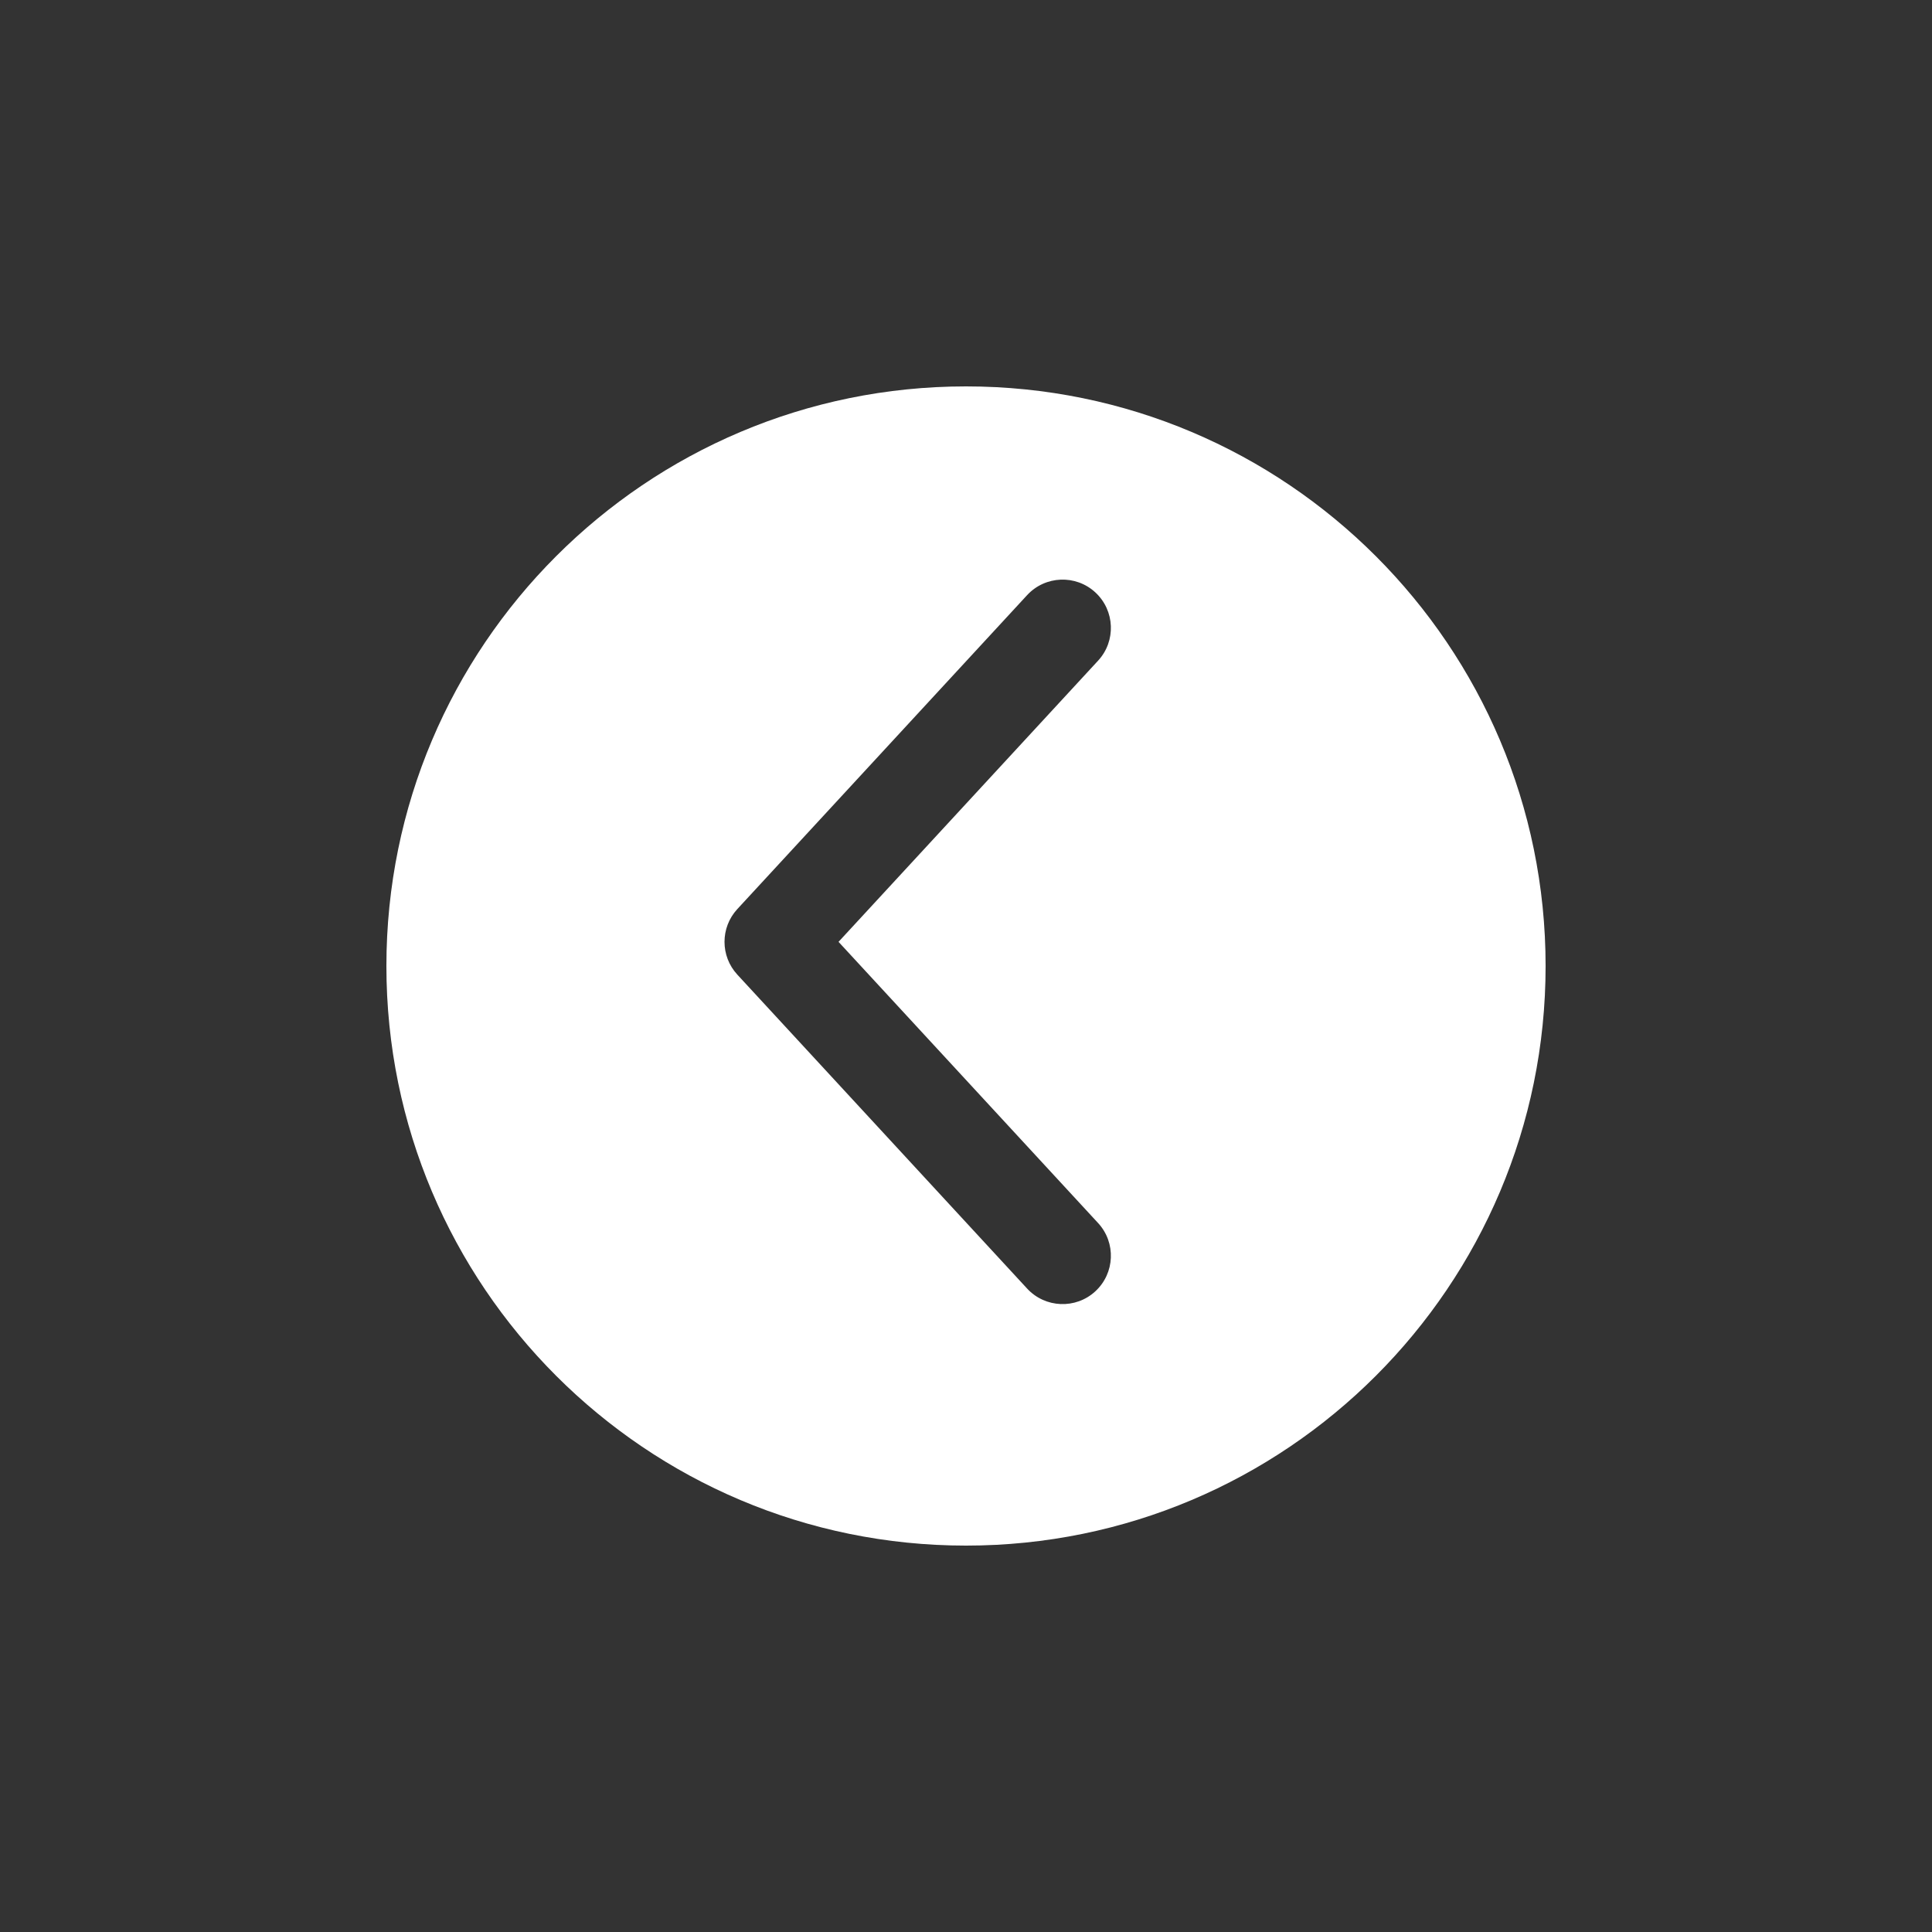 <svg width="40" height="40" viewBox="0 0 40 40" fill="none" xmlns="http://www.w3.org/2000/svg">
<rect x="0" y="0" width="40" height="40" fill="#333333" stroke="none"/>
<path fill-rule="evenodd" clip-rule="evenodd" d="M20 8C13.373 8 8 13.373 8 20C8 26.627 13.373 32 20 32C26.627 32 32 26.627 32 20C32 13.373 26.627 8 20 8ZM21.265 12.322L15.265 18.822C14.912 19.205 14.912 19.795 15.265 20.178L21.265 26.678C21.64 27.084 22.273 27.109 22.678 26.735C23.084 26.36 23.109 25.727 22.735 25.322L17.361 19.5L22.735 13.678C23.109 13.273 23.084 12.64 22.678 12.265C22.273 11.891 21.64 11.916 21.265 12.322Z" fill="white"/>
</svg>
